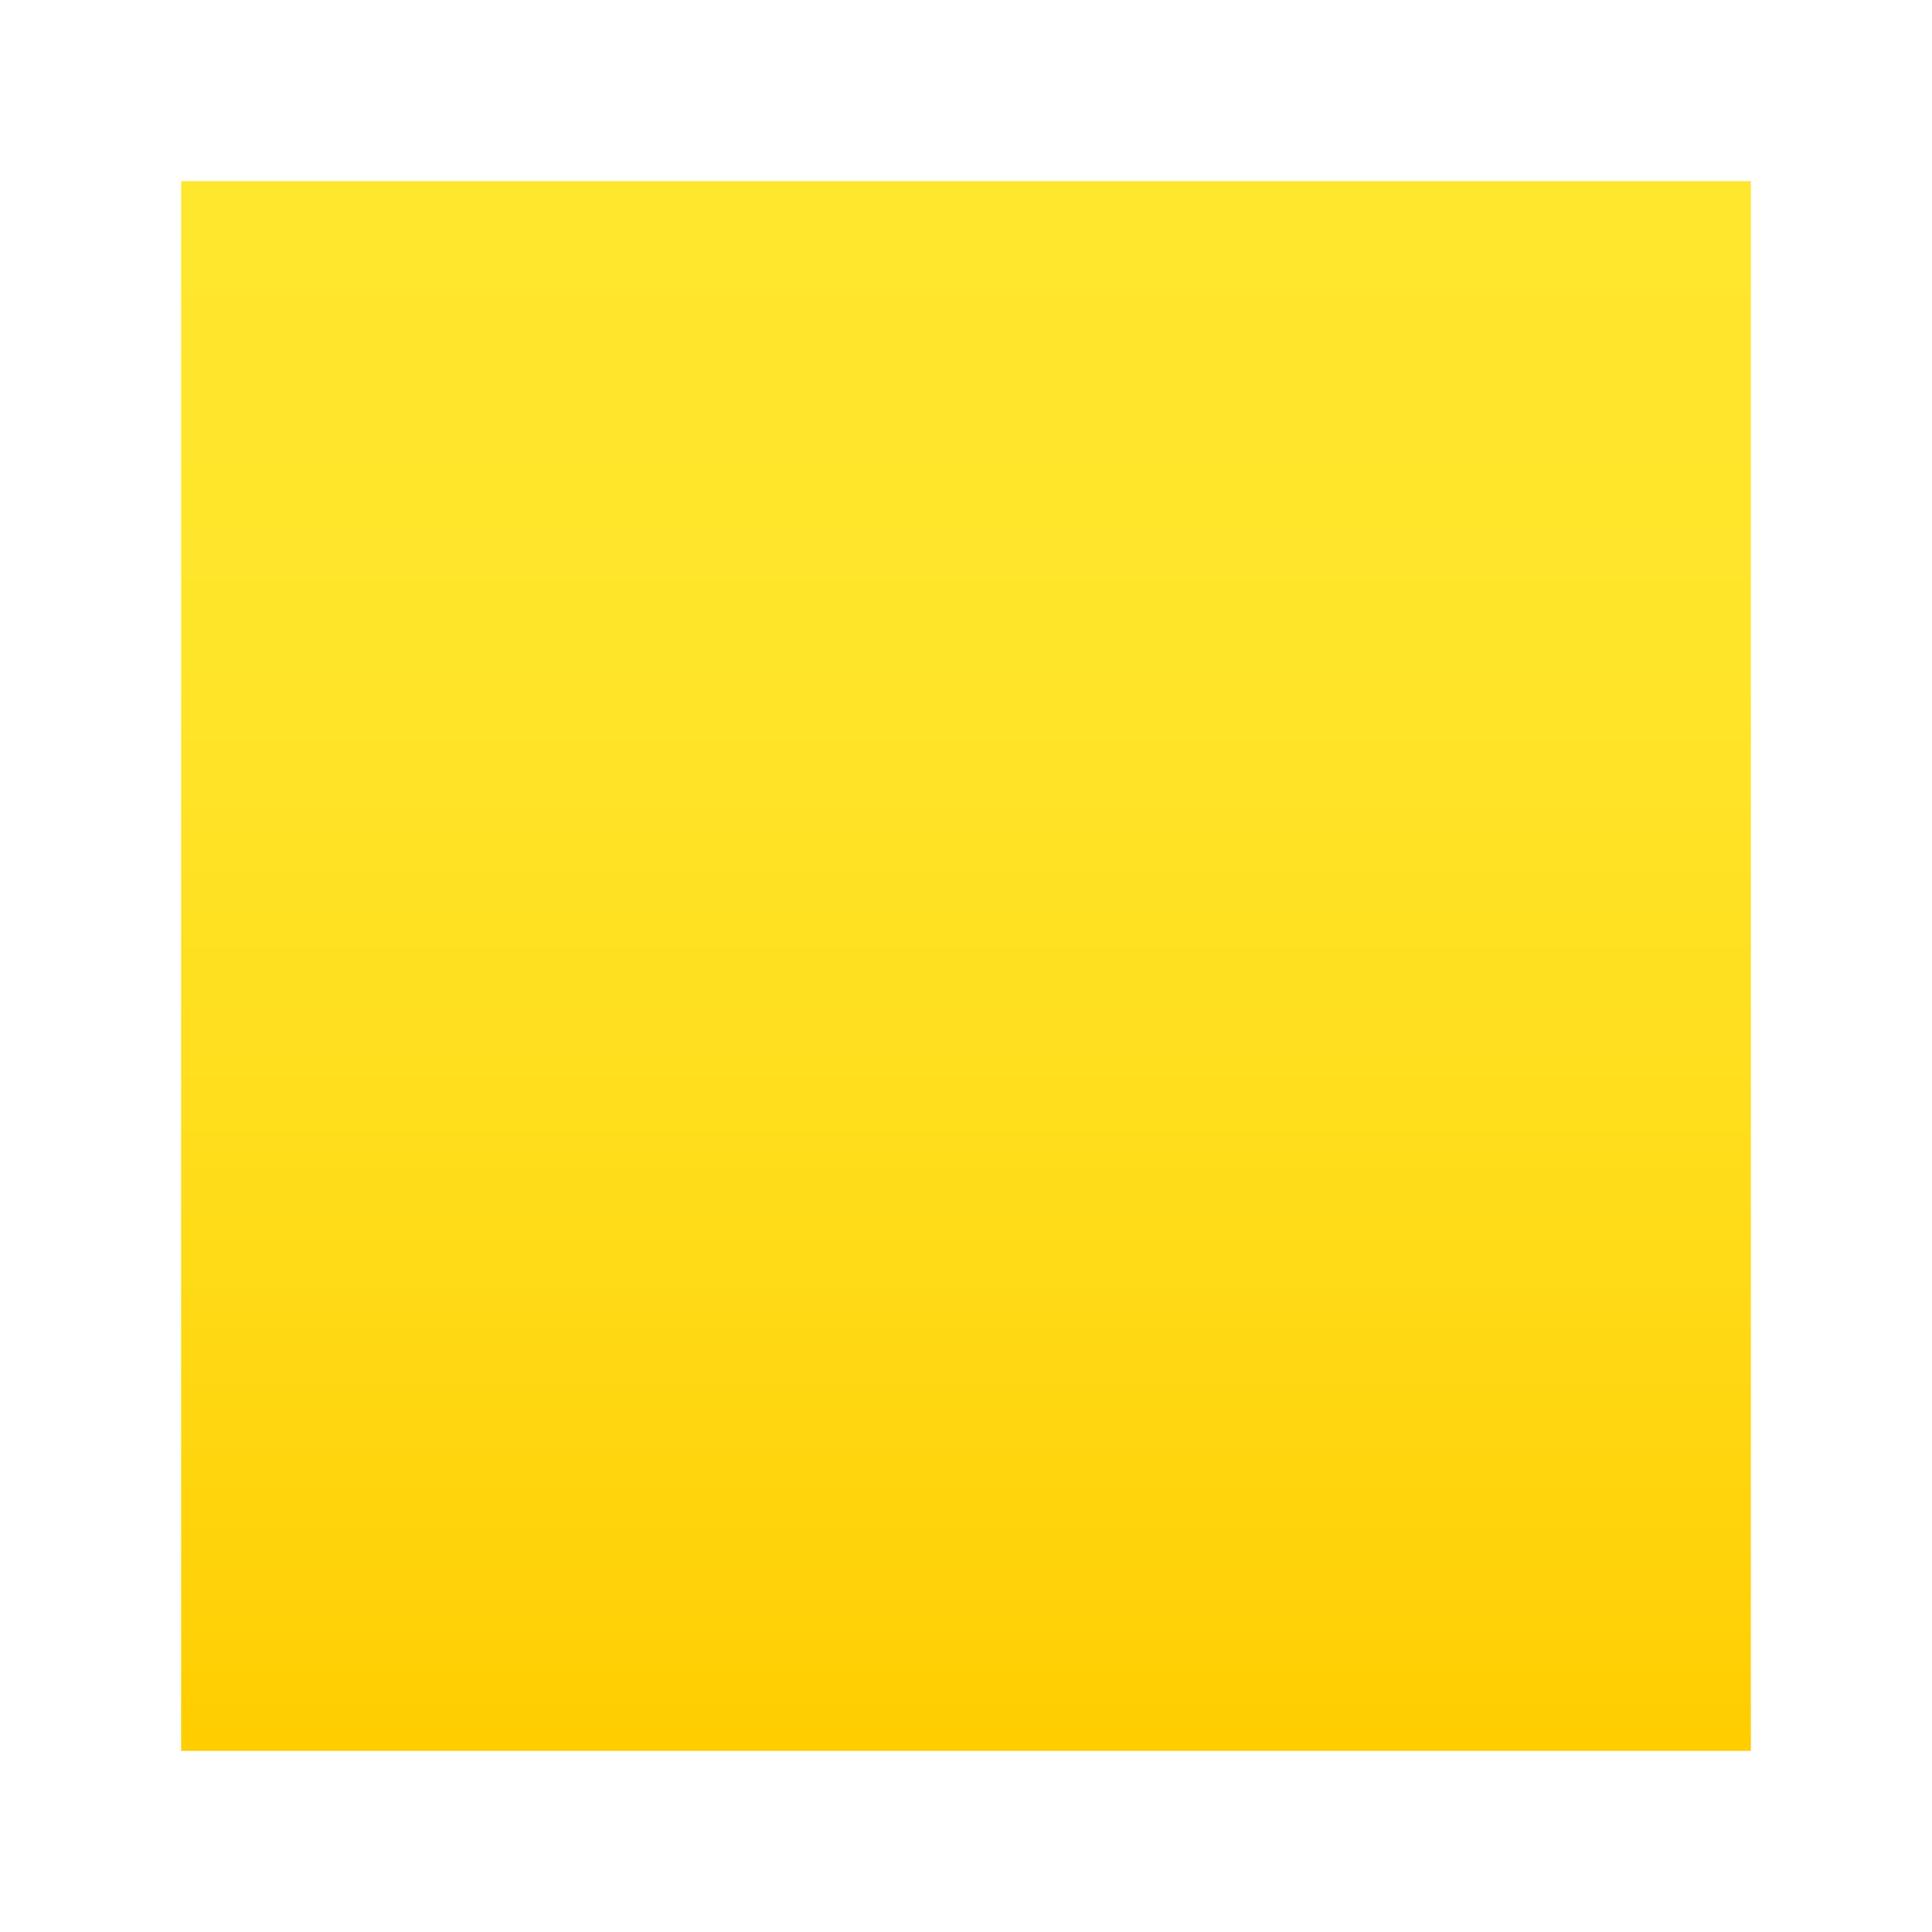 <?xml version="1.0" encoding="utf-8"?>
<!-- Generator: Adobe Illustrator 15.0.0, SVG Export Plug-In . SVG Version: 6.00 Build 0)  -->
<!DOCTYPE svg PUBLIC "-//W3C//DTD SVG 1.1//EN" "http://www.w3.org/Graphics/SVG/1.1/DTD/svg11.dtd">
<svg version="1.1" id="Layer_1" xmlns:x="http://ns.adobe.com/Extensibility/1.0/" xmlns:i="http://ns.adobe.com/AdobeIllustrator/10.0/" xmlns:graph="http://ns.adobe.com/Graphs/1.0/"
	 xmlns="http://www.w3.org/2000/svg" xmlns:xlink="http://www.w3.org/1999/xlink" xmlns:a="http://ns.adobe.com/AdobeSVGViewerExtensions/3.0/"
	 x="0px" y="0px" width="64px" height="64px" viewBox="0 0 64 64" enable-background="new 0 0 64 64" xml:space="preserve">
<linearGradient id="SVGID_1_" gradientUnits="userSpaceOnUse" x1="32" y1="6" x2="32" y2="58.001">
	<stop  offset="0" style="stop-color:#FFE72E"/>
	<stop  offset="0.291" style="stop-color:#FFE52A"/>
	<stop  offset="0.592" style="stop-color:#FFDE1D"/>
	<stop  offset="0.897" style="stop-color:#FFD209"/>
	<stop  offset="1" style="stop-color:#FFCD00"/>
	<a:midPointStop  offset="0" style="stop-color:#FFE72E"/>
	<a:midPointStop  offset="0.7" style="stop-color:#FFE72E"/>
	<a:midPointStop  offset="1" style="stop-color:#FFCD00"/>
</linearGradient>
<rect x="6" y="6" fill="url(#SVGID_1_)" width="52" height="52"/>
</svg>
